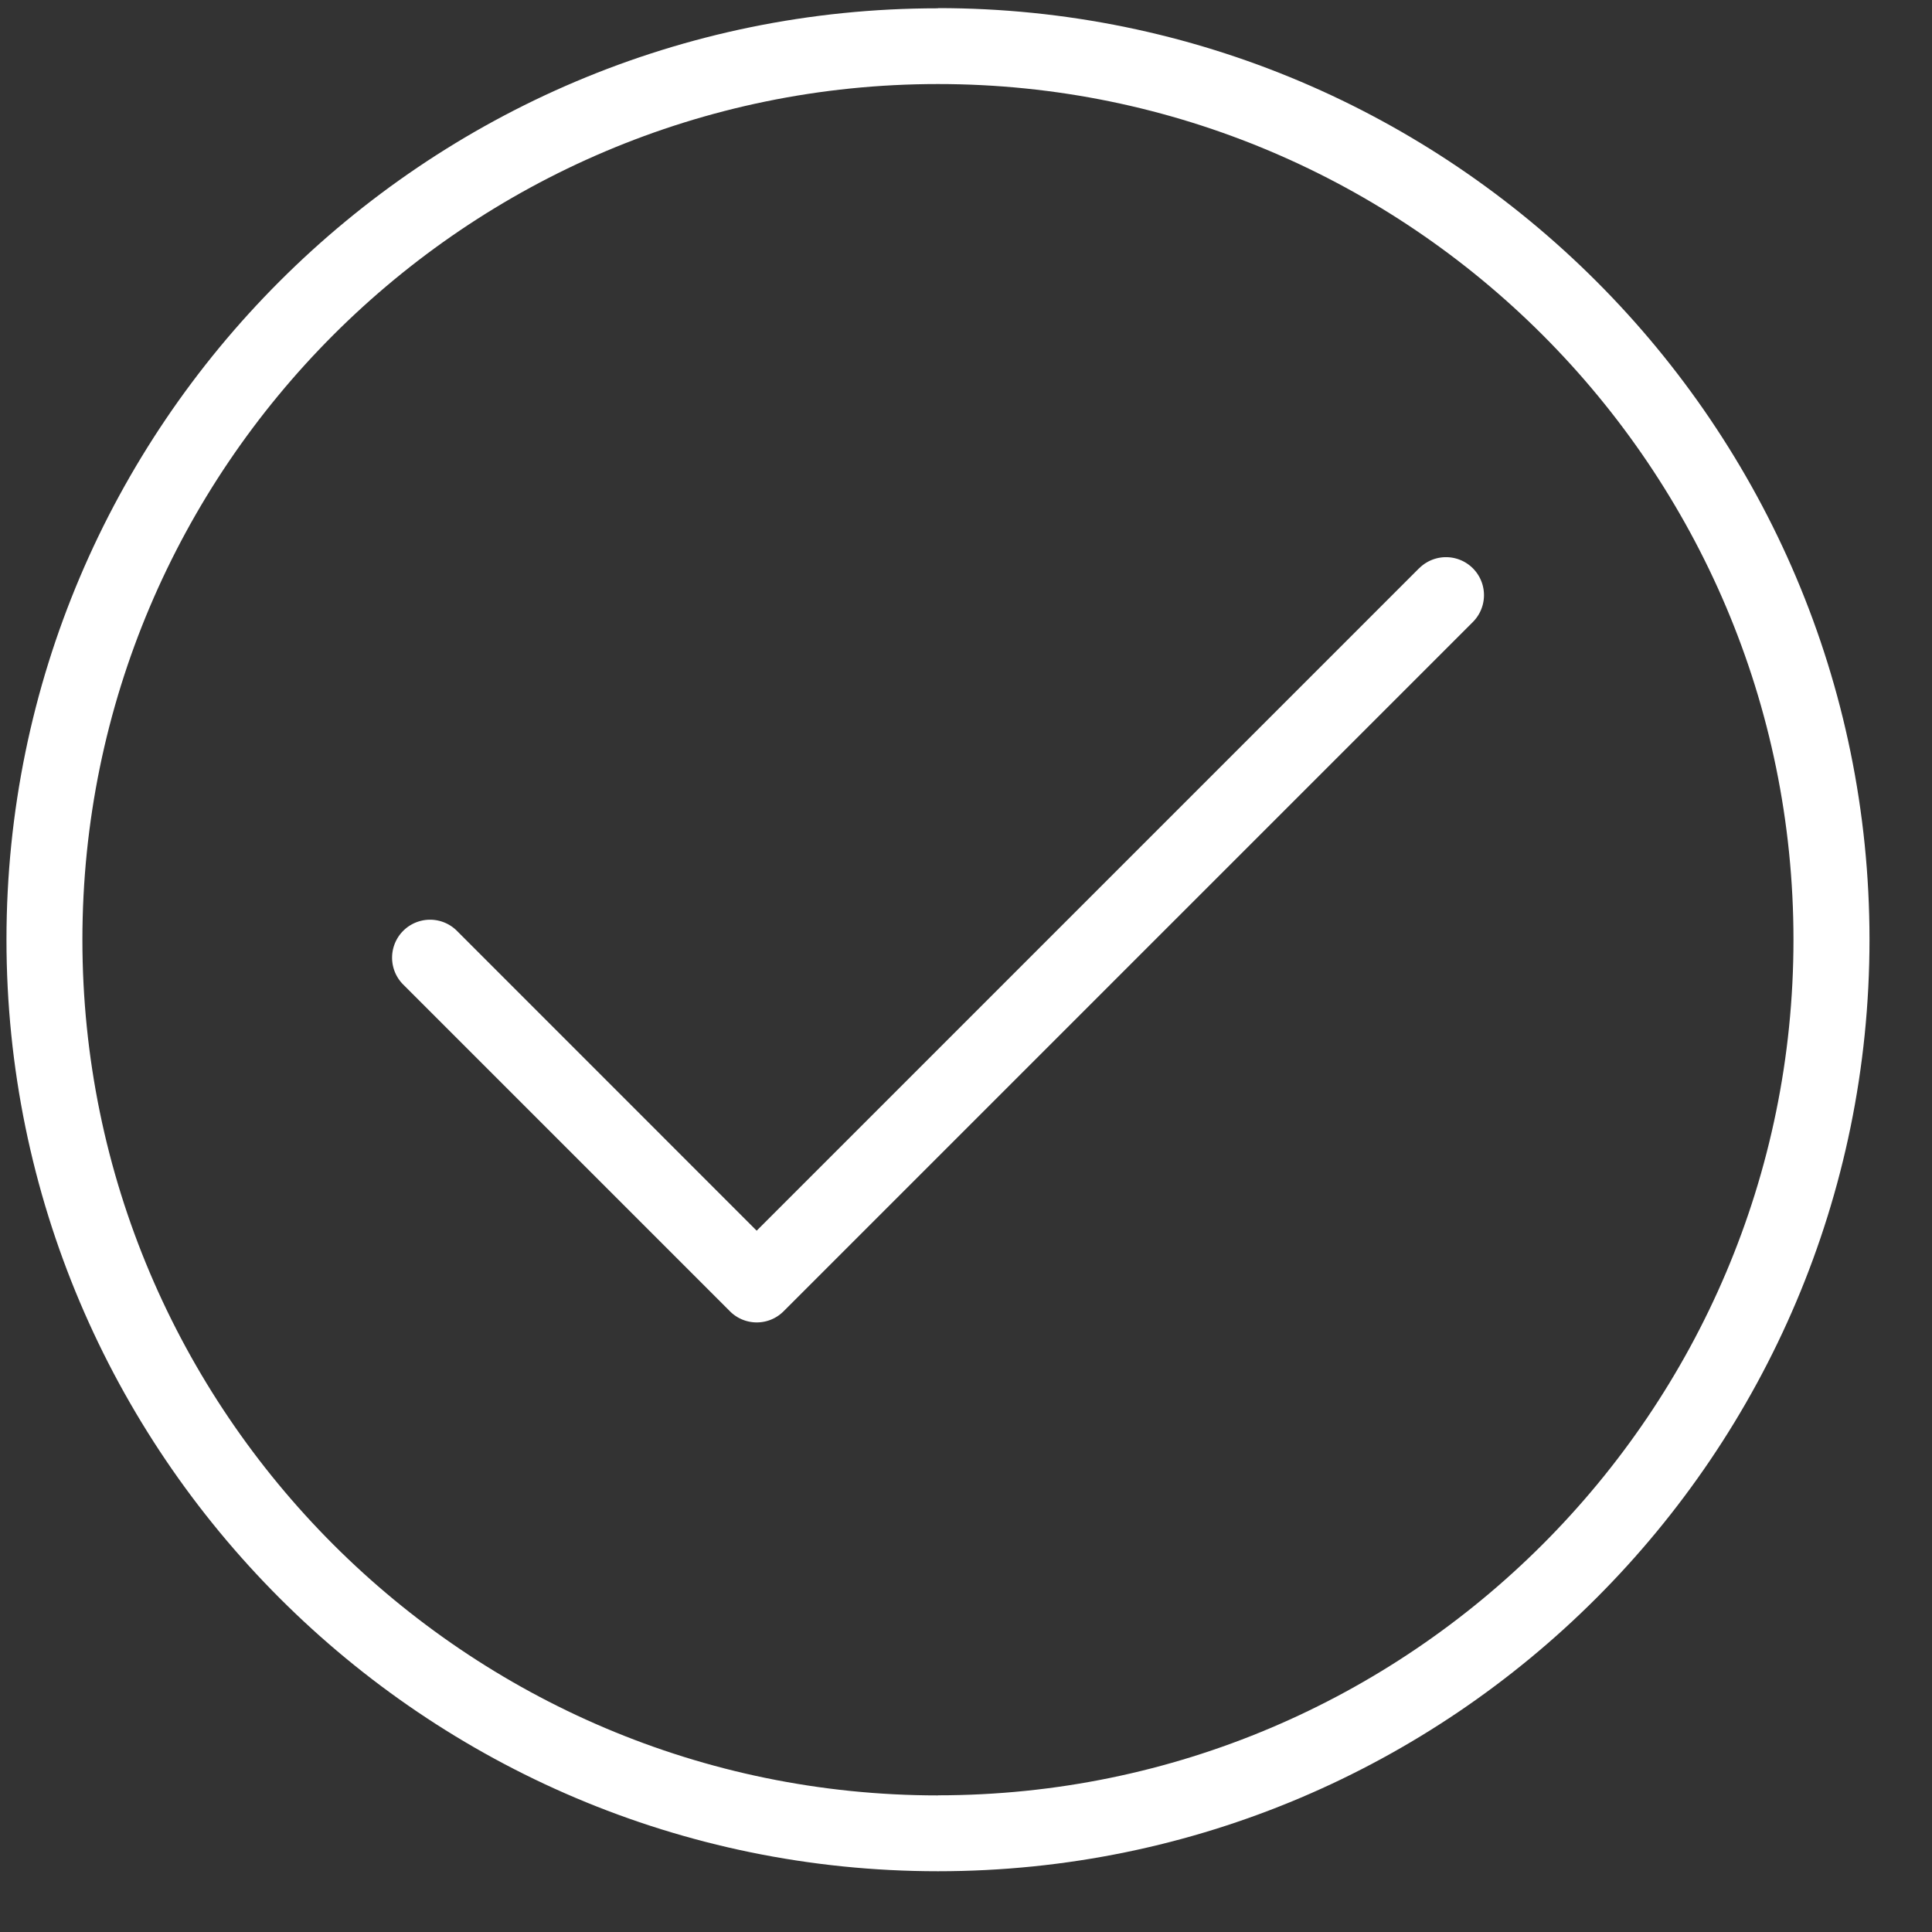 <svg xmlns="http://www.w3.org/2000/svg" width="20" height="20" viewBox="0 0 20 20"><rect x="0" y="0" width="20" height="20" fill="#333333" stroke="none"/><g><g><g><path fill="#fff" d="M9.71 18.586c-4.884 0-8.857-3.974-8.857-8.857C.853 4.845 4.826.87 9.71.87c4.883 0 8.856 3.974 8.856 8.858 0 4.883-3.973 8.857-8.856 8.857zm0-18.5C4.392.085.067 4.41.067 9.727c0 5.318 4.325 9.644 9.643 9.644 5.317 0 9.643-4.326 9.643-9.644 0-5.317-4.326-9.643-9.643-9.643z"/></g><g><path fill="#fff" d="M14.69 5.883L7.833 12.74 4.73 9.636a.393.393 0 0 0-.556.556l3.382 3.382a.392.392 0 0 0 .556 0l7.135-7.135a.393.393 0 1 0-.556-.556z"/></g></g></g></svg>